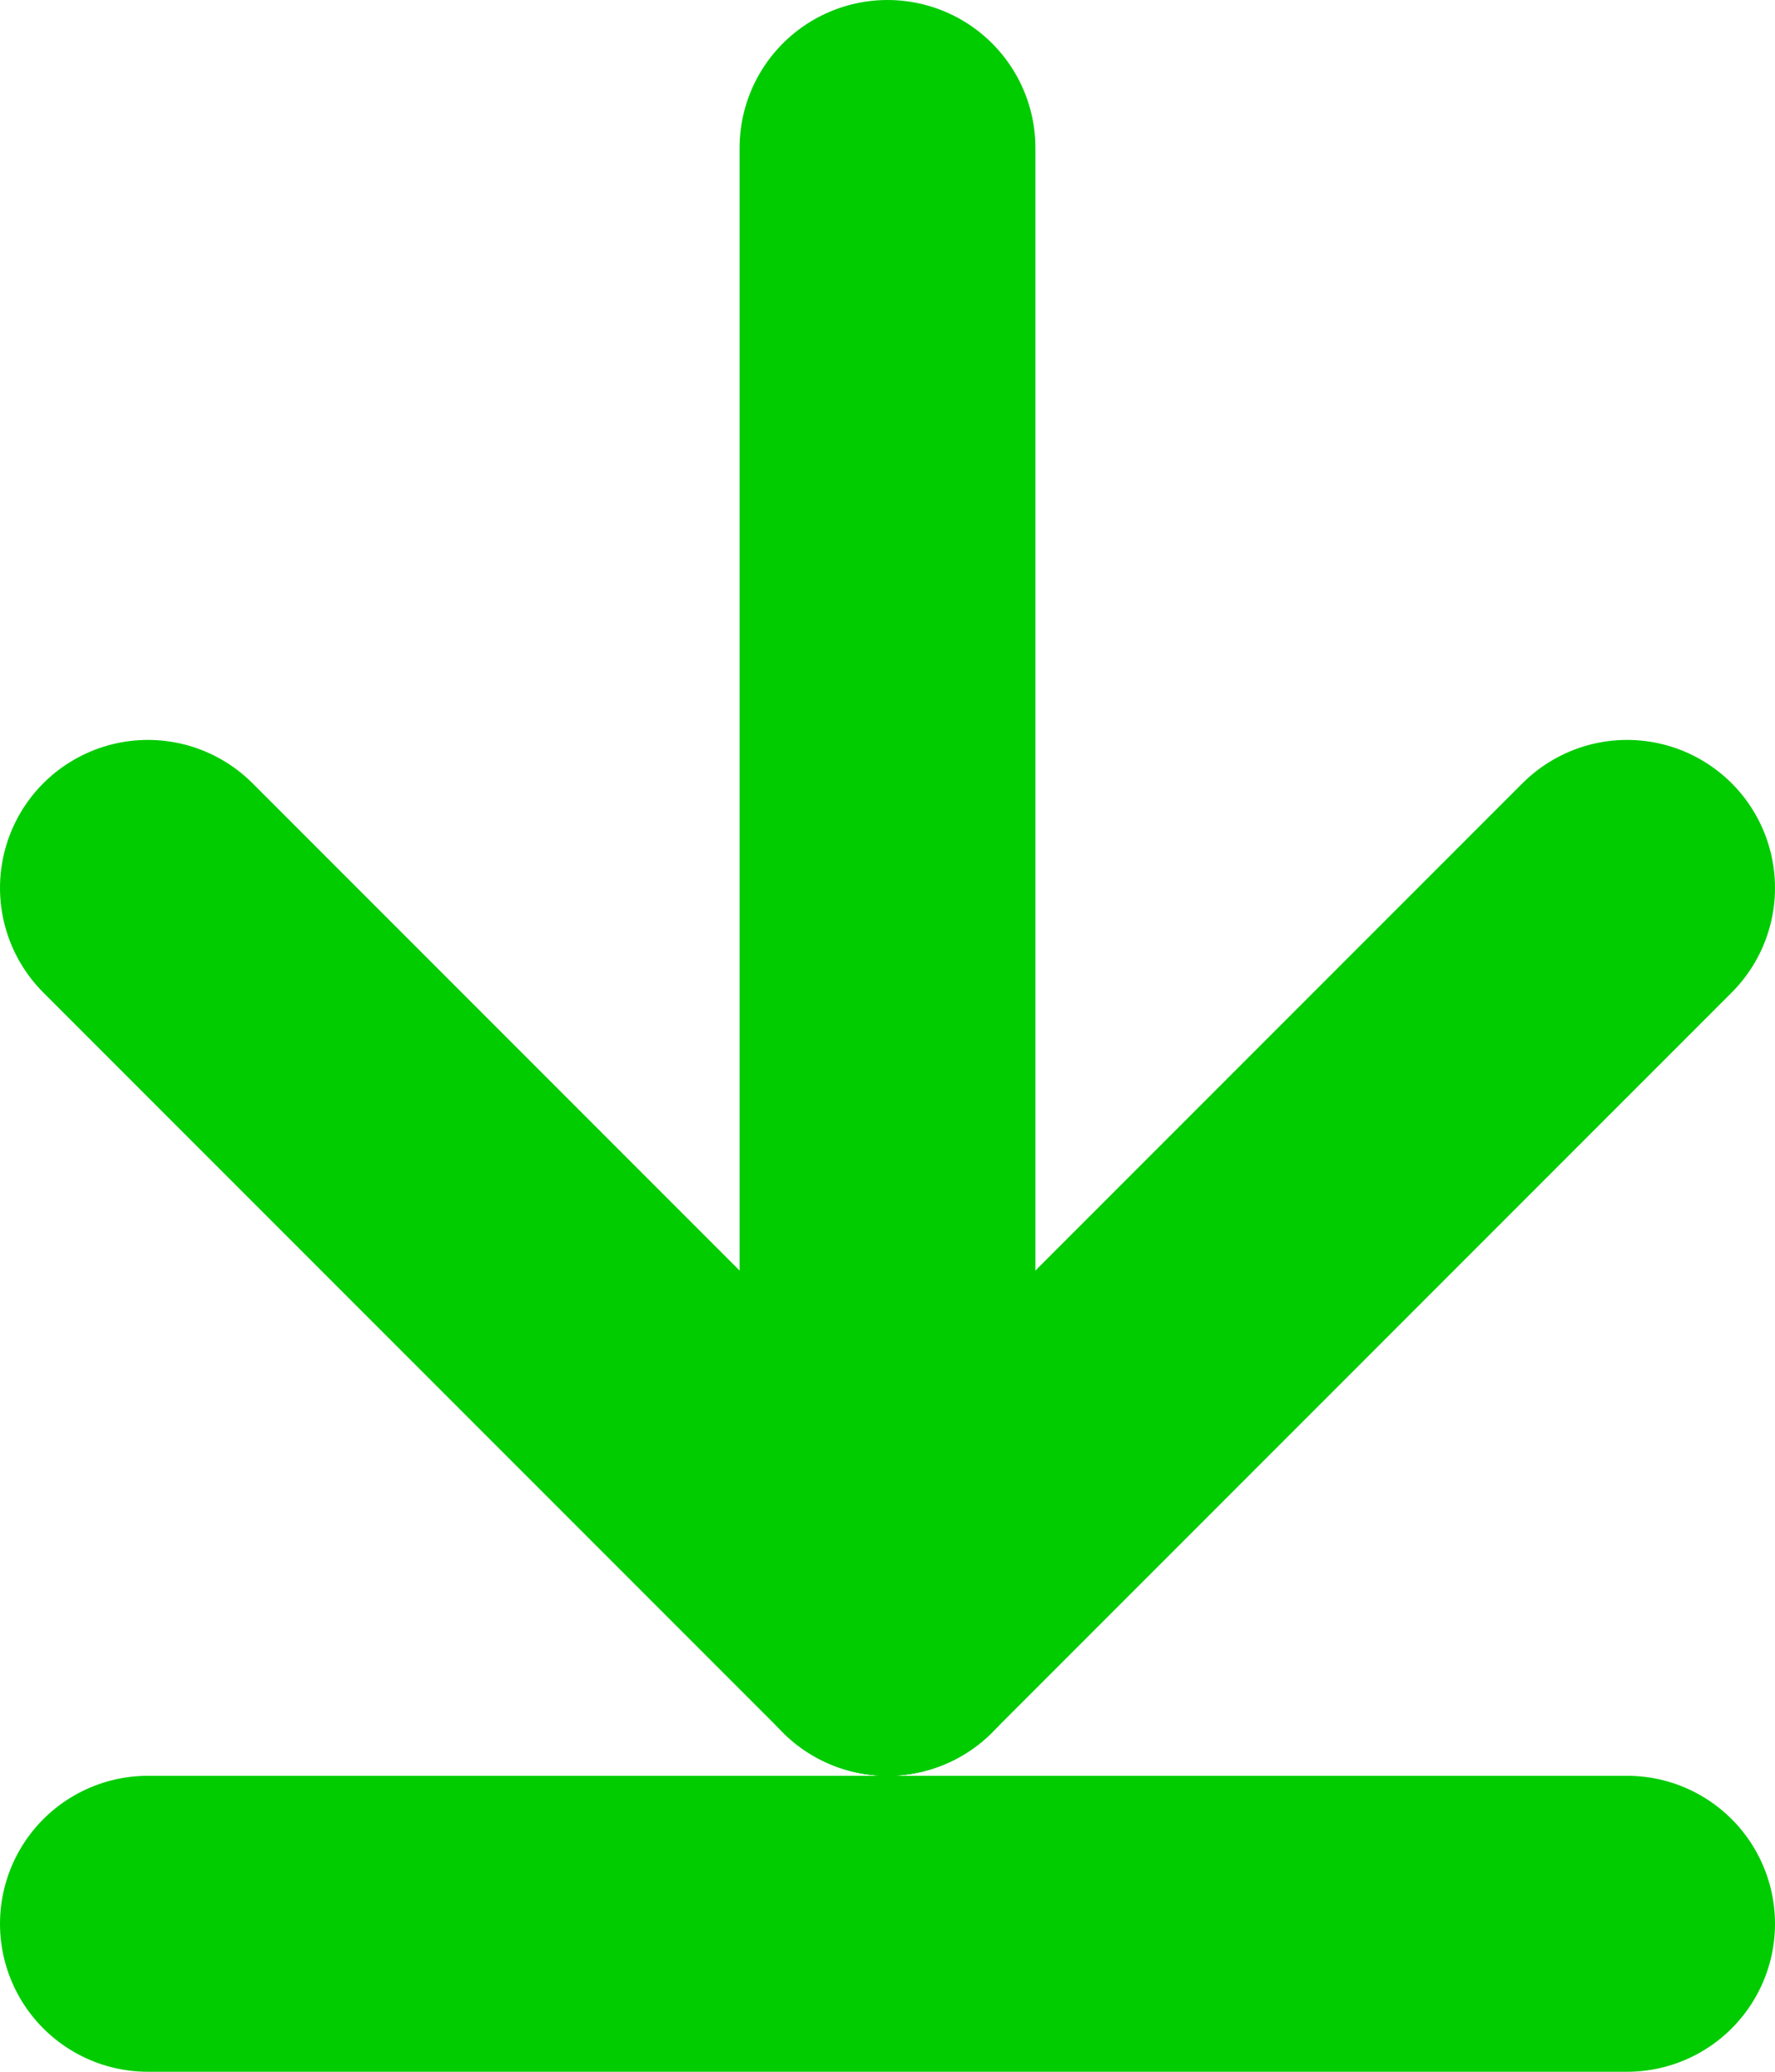 <svg xmlns="http://www.w3.org/2000/svg" height="35" width="30">
    <g stroke="#00cc00" stroke-width="5" stroke-linecap="round">
        <line x1="15" x2="15" y1="2.5" y2="27.5" />
        <line x1="2.5" x2="15" y1="15" y2="27.5" />
        <line x1="15" x2="27.5" y1="27.5" y2="15" />
        <line x1="2.5" x2="27.5" y1="32.5" y2="32.5" />
    </g>
</svg>